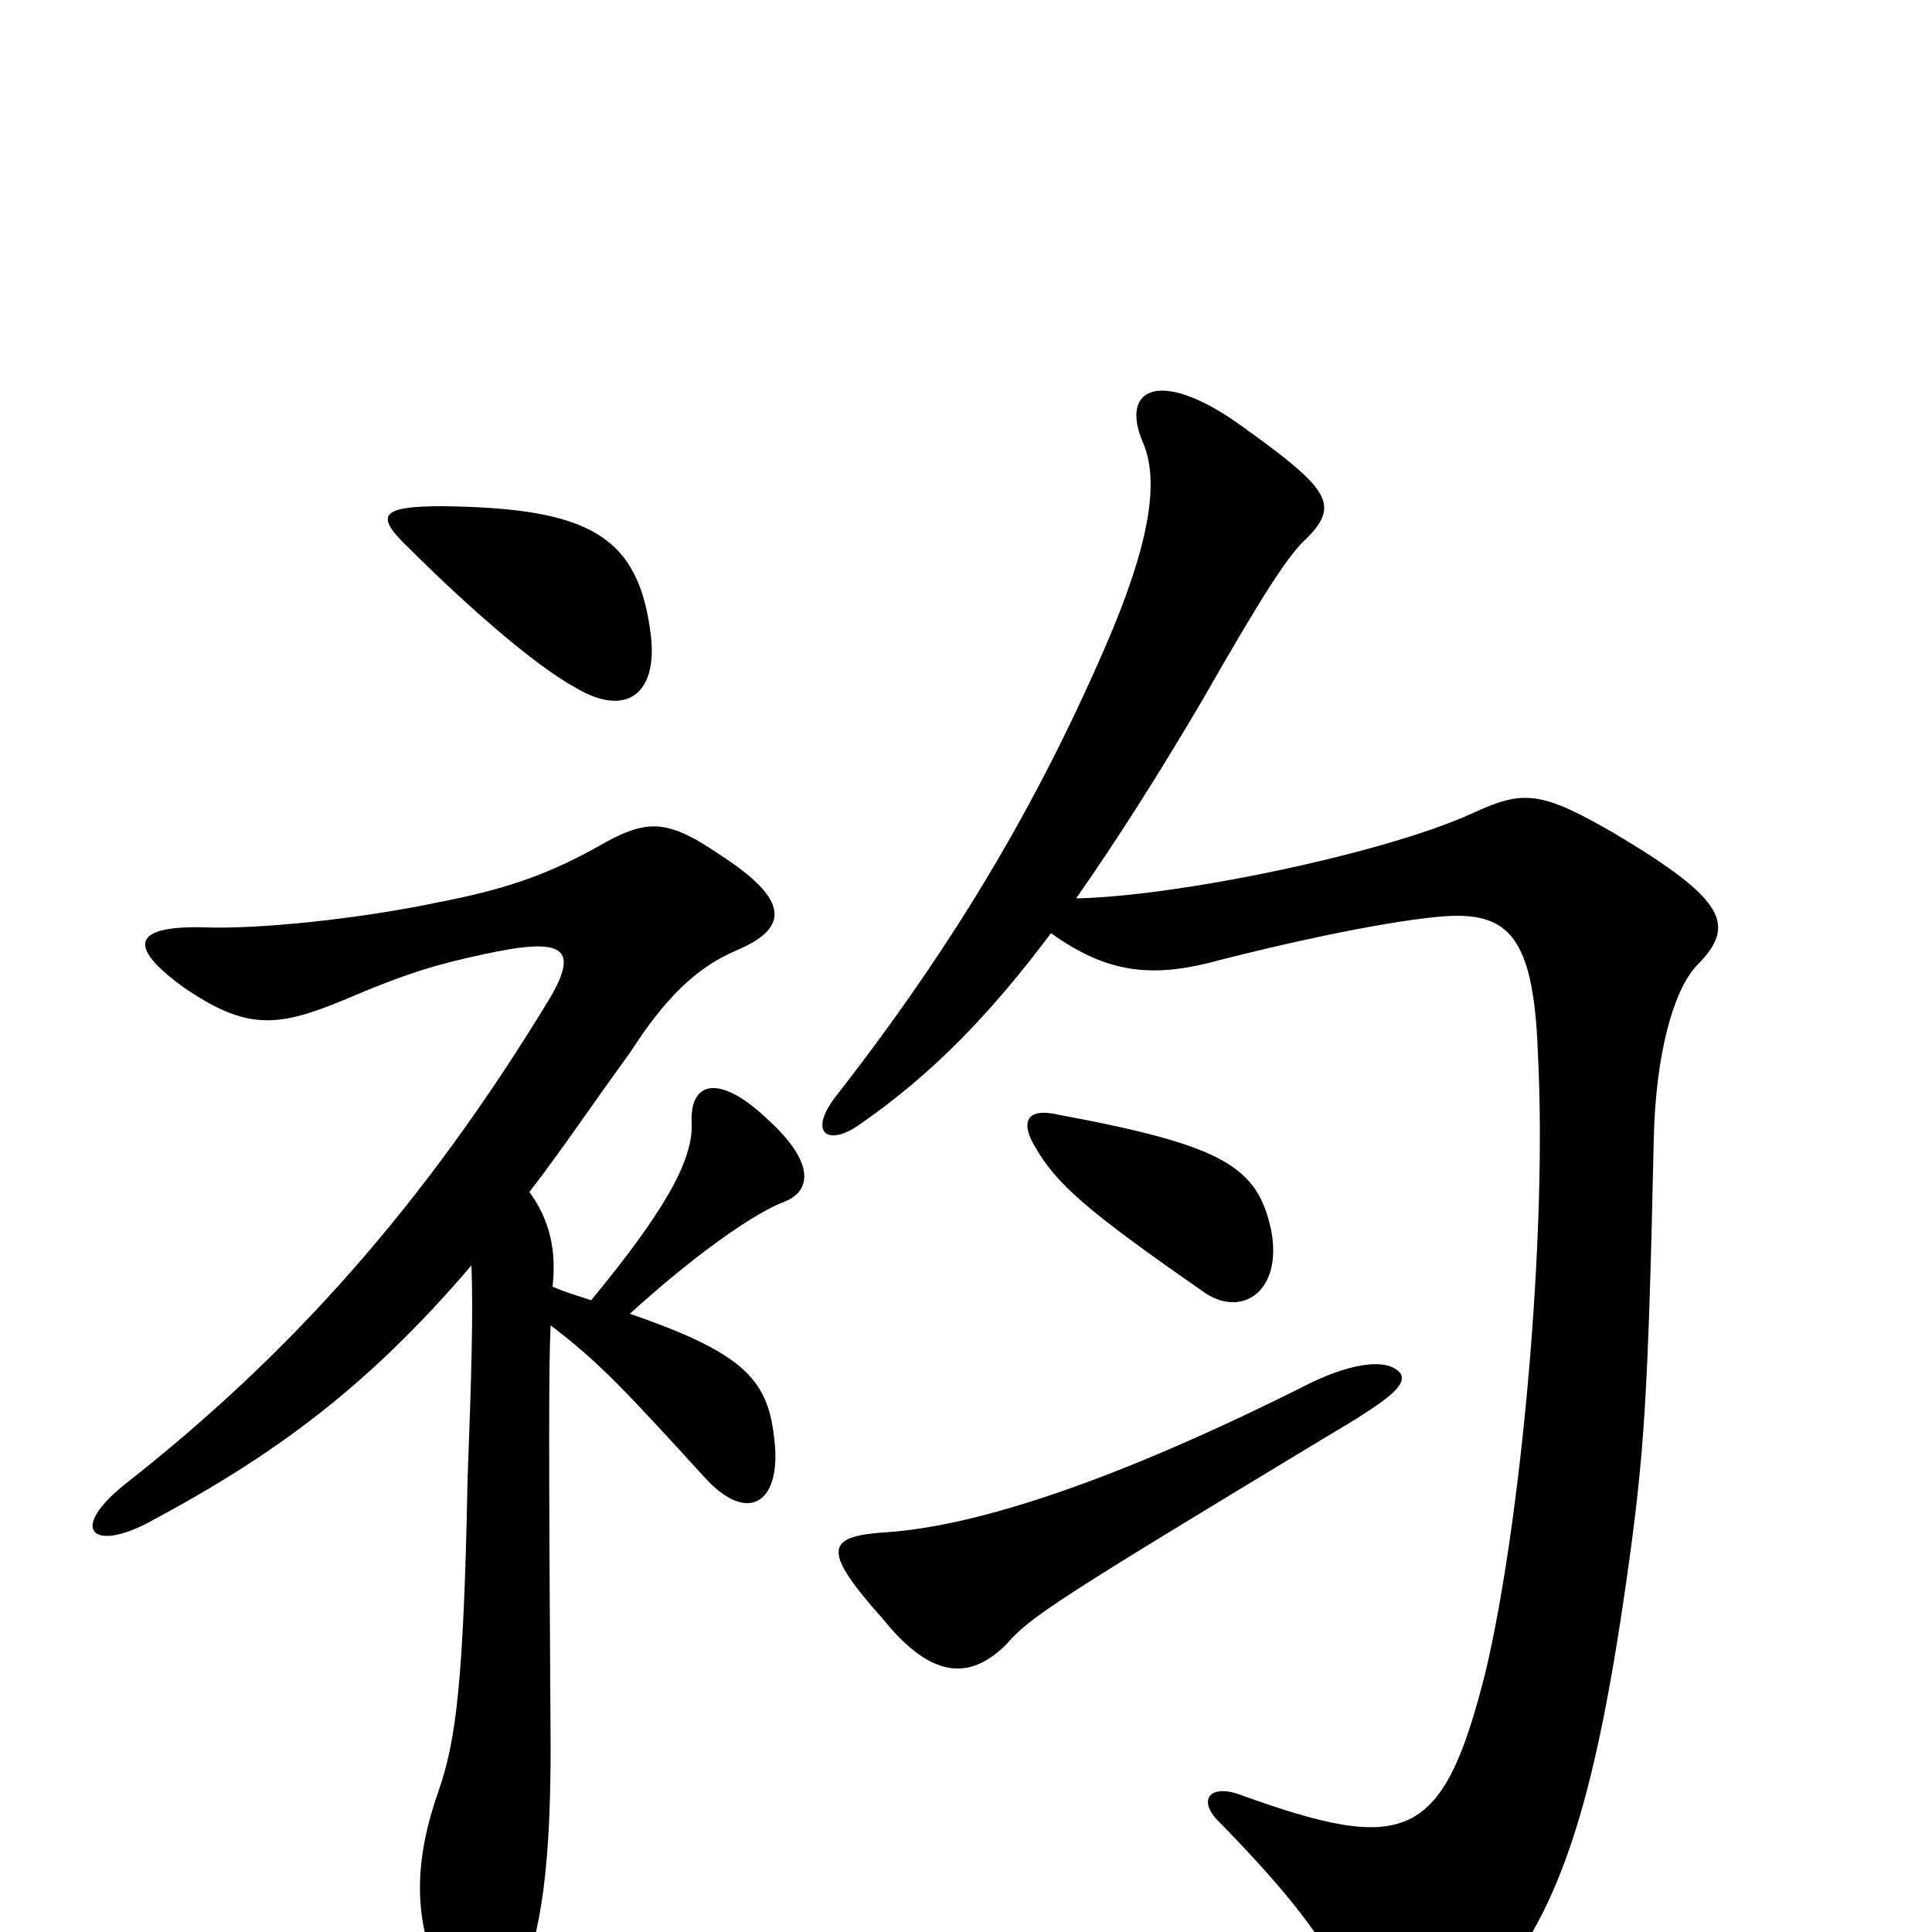 <svg xmlns="http://www.w3.org/2000/svg" viewBox="0 -1000 1000 1000">
	<path fill="#000000" d="M337 -670C331 -723 305 -737 229 -738C196 -738 194 -733 212 -716C240 -688 276 -656 298 -644C325 -628 340 -642 337 -670ZM285 -314C310 -295 323 -281 365 -235C387 -211 404 -222 401 -253C398 -285 387 -299 326 -320C359 -350 390 -372 406 -378C419 -383 423 -397 398 -420C372 -445 357 -440 358 -419C359 -399 343 -372 306 -327C300 -329 293 -331 286 -334C288 -352 285 -368 274 -383C291 -405 307 -429 326 -455C344 -483 360 -499 381 -508C407 -519 411 -533 372 -558C344 -577 334 -576 308 -561C281 -546 258 -539 227 -533C184 -524 133 -519 106 -520C68 -521 66 -510 95 -489C127 -467 143 -468 177 -482C212 -497 227 -501 250 -506C291 -515 300 -510 285 -484C219 -375 149 -298 65 -232C36 -209 47 -197 75 -211C143 -247 191 -283 244 -345C245 -321 244 -287 242 -234C240 -129 236 -99 227 -73C215 -39 212 -5 231 29C245 51 258 50 268 28C281 1 285 -39 285 -96C284 -250 284 -293 285 -314ZM557 -535C578 -565 599 -598 622 -637C654 -693 667 -713 676 -721C694 -739 688 -747 642 -780C600 -810 579 -799 592 -770C600 -750 595 -718 572 -665C536 -582 493 -510 433 -433C418 -414 428 -406 445 -418C484 -445 514 -477 544 -517C572 -497 595 -493 631 -503C694 -519 738 -526 754 -526C782 -526 794 -512 796 -455C801 -359 787 -211 769 -135C747 -47 728 -40 642 -71C626 -77 619 -68 632 -56C672 -15 694 14 703 45C711 71 721 77 753 49C804 5 824 -57 842 -183C851 -247 853 -274 856 -411C857 -454 866 -487 878 -500C899 -521 894 -534 835 -569C797 -591 788 -591 762 -579C716 -558 609 -536 557 -535ZM725 -289C718 -298 697 -294 674 -282C568 -229 501 -210 460 -207C428 -205 424 -199 457 -162C482 -131 502 -130 521 -149C533 -163 547 -172 686 -256C720 -276 728 -283 725 -289ZM658 -363C651 -396 634 -407 548 -423C531 -427 528 -419 536 -406C547 -387 563 -373 622 -332C642 -317 664 -331 658 -363Z"/>
</svg>